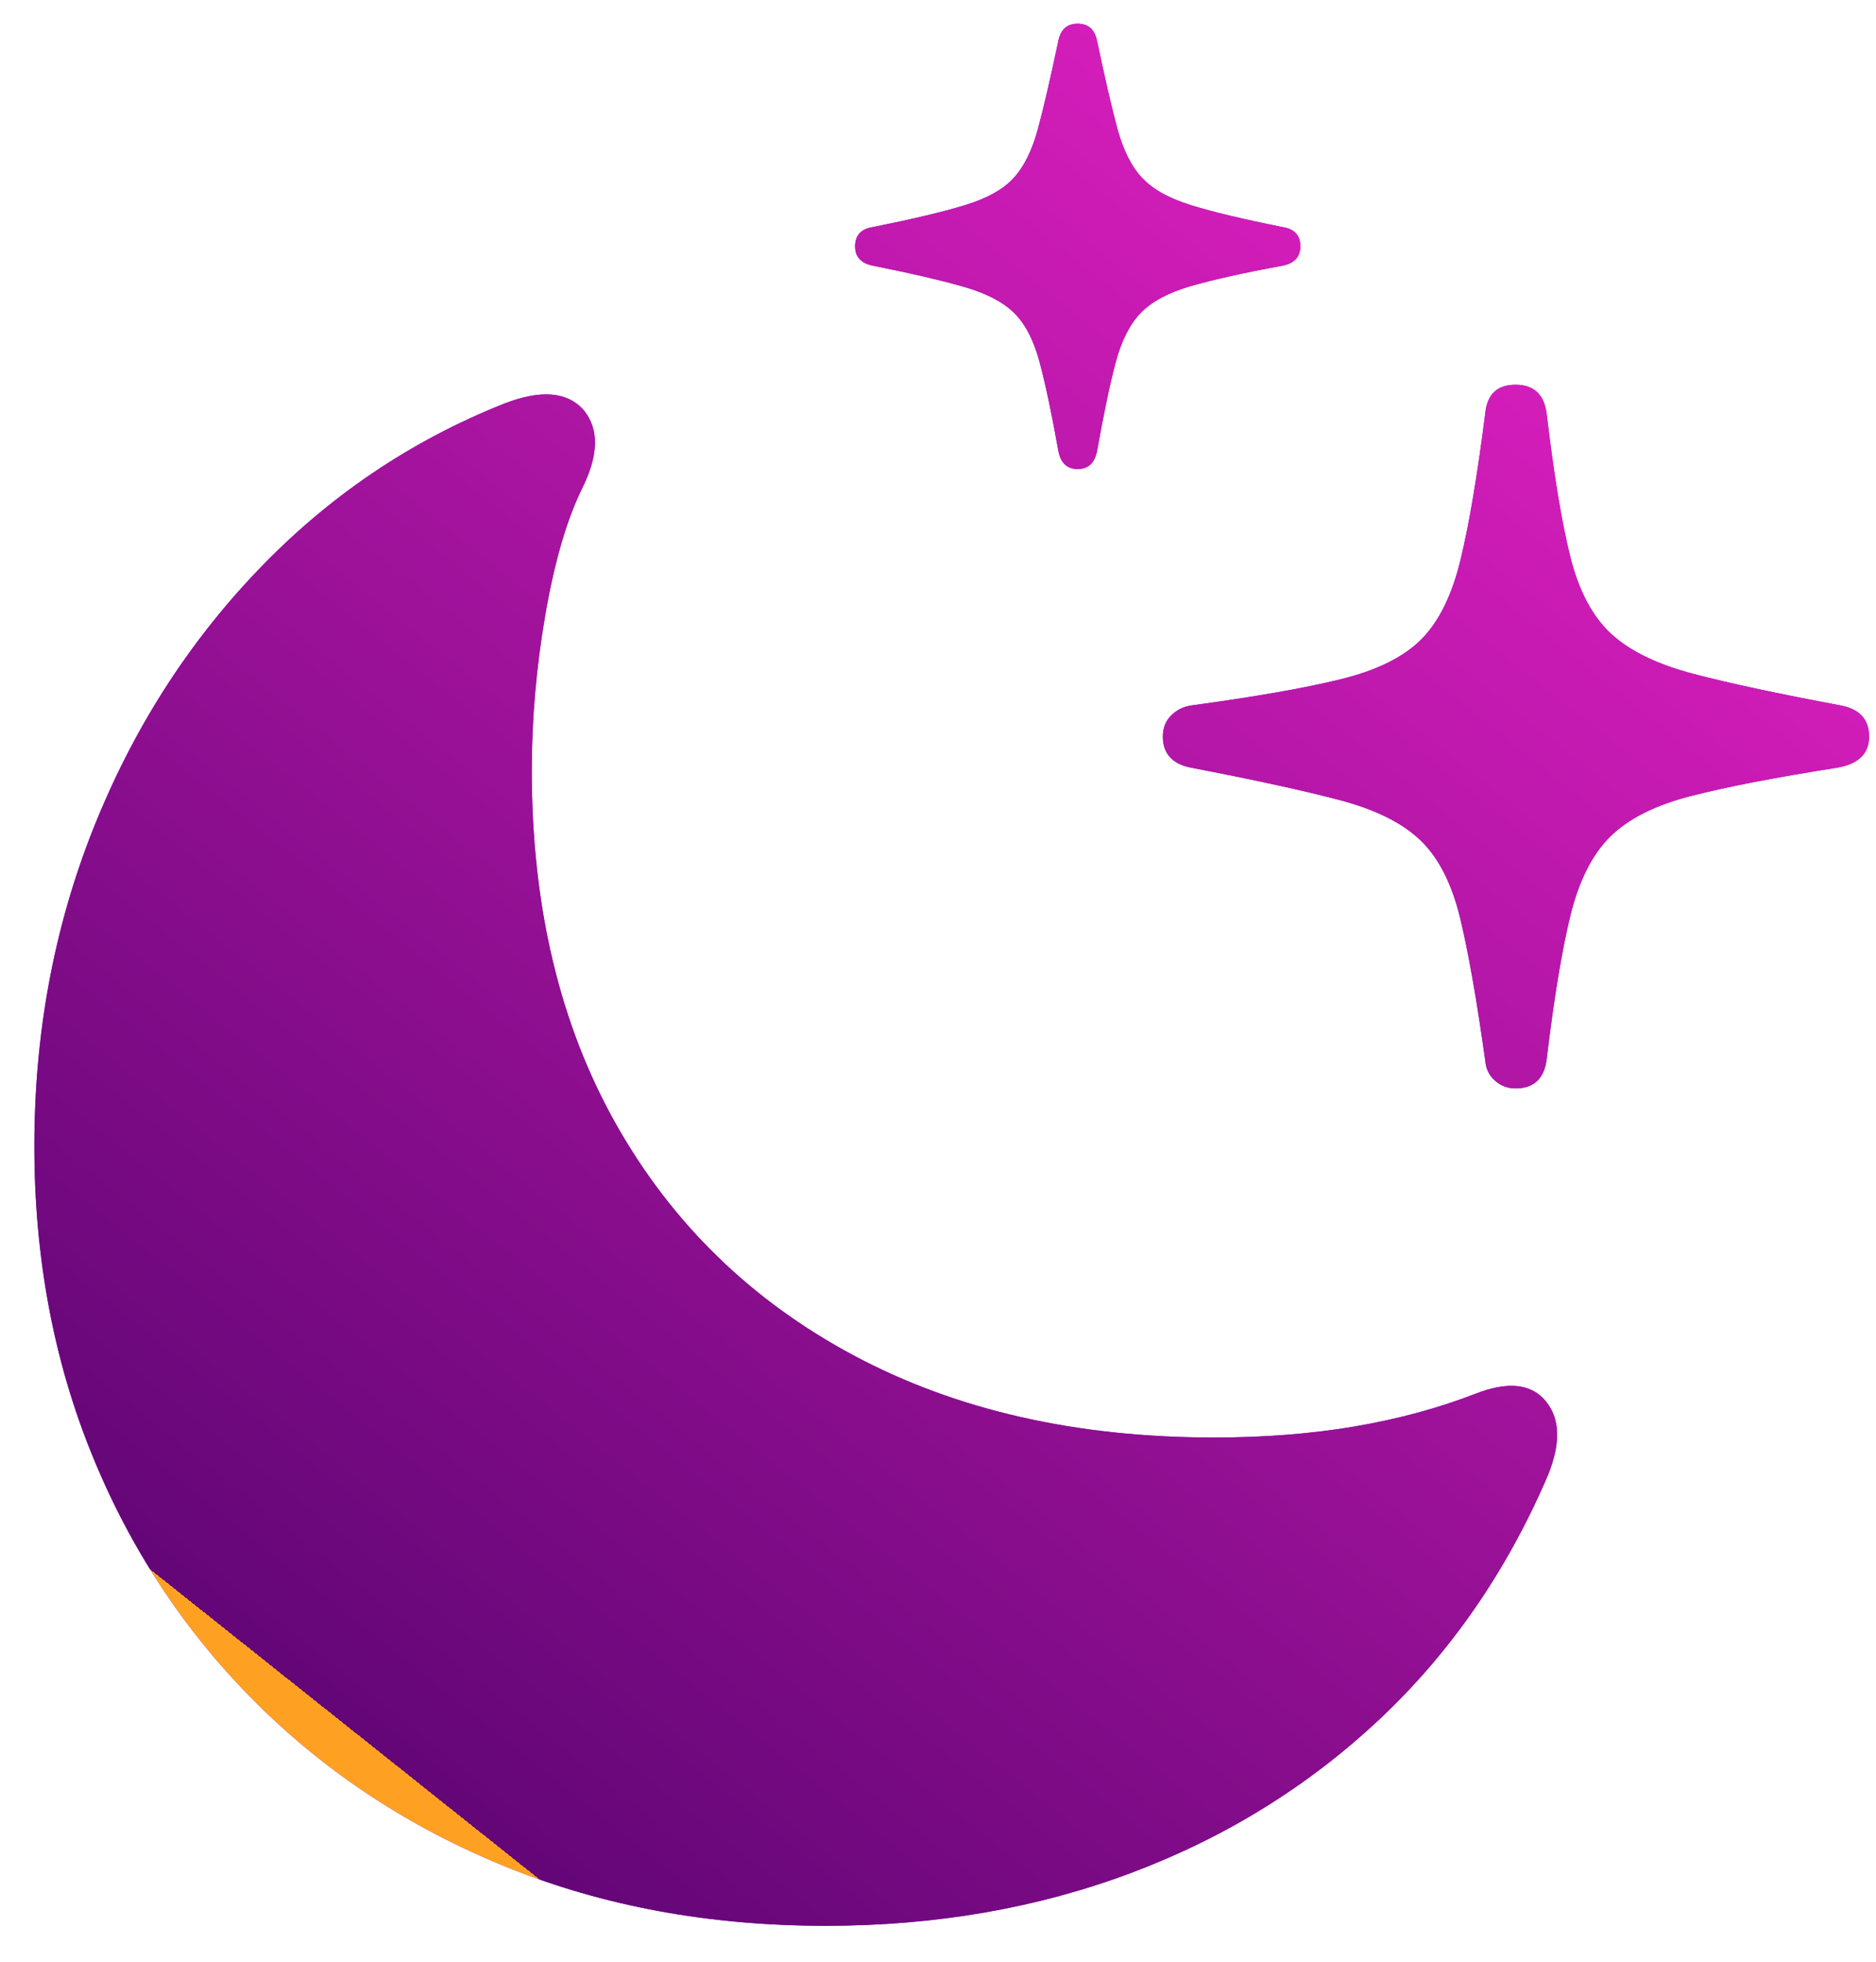 <?xml version="1.0" encoding="UTF-8"?>
<svg width="22px" height="23px" viewBox="0 0 22 23" version="1.1" xmlns="http://www.w3.org/2000/svg" xmlns:xlink="http://www.w3.org/1999/xlink">
    <title>icon2</title>
    <defs>
        <linearGradient x1="85.519%" y1="5.203%" x2="19.269%" y2="91.607%" id="linearGradient-1">
            <stop stop-color="#E320C3" offset="0%"></stop>
            <stop stop-color="#640677" offset="100%"></stop>
            <stop stop-color="#FEA122" offset="100%"></stop>
        </linearGradient>
        <path d="M12.638,5.499 C12.76,5.499 12.835,5.431 12.864,5.295 C12.943,4.851 13.016,4.502 13.084,4.248 C13.152,3.993 13.25,3.8 13.379,3.667 C13.508,3.535 13.702,3.431 13.959,3.356 C14.217,3.281 14.579,3.2 15.044,3.114 C15.181,3.086 15.249,3.01 15.249,2.889 C15.249,2.76 15.181,2.685 15.044,2.663 C14.579,2.57 14.219,2.484 13.965,2.405 C13.711,2.326 13.521,2.221 13.396,2.088 C13.27,1.956 13.174,1.764 13.105,1.514 C13.037,1.263 12.957,0.916 12.864,0.472 C12.835,0.343 12.76,0.278 12.638,0.278 C12.516,0.278 12.441,0.343 12.413,0.472 C12.319,0.916 12.239,1.263 12.171,1.514 C12.103,1.764 12.008,1.956 11.886,2.088 C11.764,2.221 11.575,2.326 11.317,2.405 C11.059,2.484 10.697,2.57 10.232,2.663 C10.096,2.685 10.028,2.76 10.028,2.889 C10.028,3.01 10.096,3.086 10.232,3.114 C10.697,3.207 11.059,3.292 11.317,3.367 C11.575,3.442 11.768,3.544 11.897,3.673 C12.026,3.802 12.124,3.993 12.192,4.248 C12.26,4.502 12.334,4.851 12.413,5.295 C12.441,5.431 12.516,5.499 12.638,5.499 Z M17.773,12.761 C17.988,12.761 18.11,12.646 18.138,12.417 C18.224,11.701 18.317,11.139 18.417,10.73 C18.518,10.322 18.674,10.014 18.885,9.807 C19.096,9.599 19.409,9.441 19.825,9.334 C20.24,9.227 20.813,9.116 21.543,9.001 C21.794,8.958 21.919,8.836 21.919,8.636 C21.919,8.435 21.808,8.313 21.586,8.271 C20.856,8.134 20.279,8.011 19.857,7.9 C19.434,7.789 19.114,7.633 18.896,7.433 C18.677,7.232 18.518,6.933 18.417,6.536 C18.317,6.138 18.224,5.578 18.138,4.854 C18.11,4.625 17.988,4.511 17.773,4.511 C17.558,4.511 17.44,4.622 17.418,4.844 C17.325,5.574 17.229,6.147 17.128,6.562 C17.028,6.978 16.874,7.289 16.667,7.497 C16.459,7.705 16.144,7.861 15.721,7.964 C15.299,8.068 14.715,8.17 13.97,8.271 C13.877,8.285 13.798,8.324 13.734,8.389 C13.669,8.453 13.637,8.535 13.637,8.636 C13.637,8.836 13.748,8.958 13.97,9.001 C14.715,9.144 15.297,9.271 15.716,9.382 C16.135,9.493 16.45,9.651 16.661,9.855 C16.872,10.059 17.026,10.362 17.123,10.763 C17.22,11.164 17.318,11.722 17.418,12.438 C17.426,12.532 17.463,12.609 17.531,12.669 C17.599,12.73 17.68,12.761 17.773,12.761 Z M9.684,22.579 C10.973,22.579 12.169,22.371 13.272,21.956 C14.375,21.541 15.343,20.941 16.178,20.157 C17.012,19.373 17.669,18.422 18.149,17.305 C18.314,16.904 18.296,16.599 18.095,16.392 C17.923,16.22 17.662,16.202 17.311,16.338 C16.867,16.51 16.391,16.639 15.882,16.725 C15.374,16.811 14.826,16.854 14.239,16.854 C12.62,16.854 11.211,16.533 10.012,15.892 C8.812,15.251 7.883,14.347 7.224,13.18 C6.565,12.012 6.236,10.63 6.236,9.033 C6.236,8.424 6.29,7.812 6.397,7.196 C6.504,6.58 6.648,6.09 6.827,5.725 C7.02,5.338 7.027,5.034 6.848,4.812 C6.655,4.59 6.34,4.564 5.903,4.736 C4.807,5.173 3.846,5.825 3.019,6.691 C2.191,7.558 1.549,8.569 1.09,9.726 C0.632,10.883 0.403,12.12 0.403,13.438 C0.403,14.741 0.628,15.948 1.08,17.058 C1.531,18.168 2.172,19.136 3.002,19.963 C3.833,20.791 4.814,21.433 5.946,21.892 C7.077,22.35 8.323,22.579 9.684,22.579 Z" id="path-2"></path>
    </defs>
    <g id="Page-2" stroke="none" stroke-width="1" fill="none" fill-rule="evenodd">
        <g id="icon2" fill-rule="nonzero">
            <use fill="#861BD9" xlink:href="#path-2"></use>
            <use fill="url(#linearGradient-1)" xlink:href="#path-2"></use>
        </g>
    </g>
</svg>